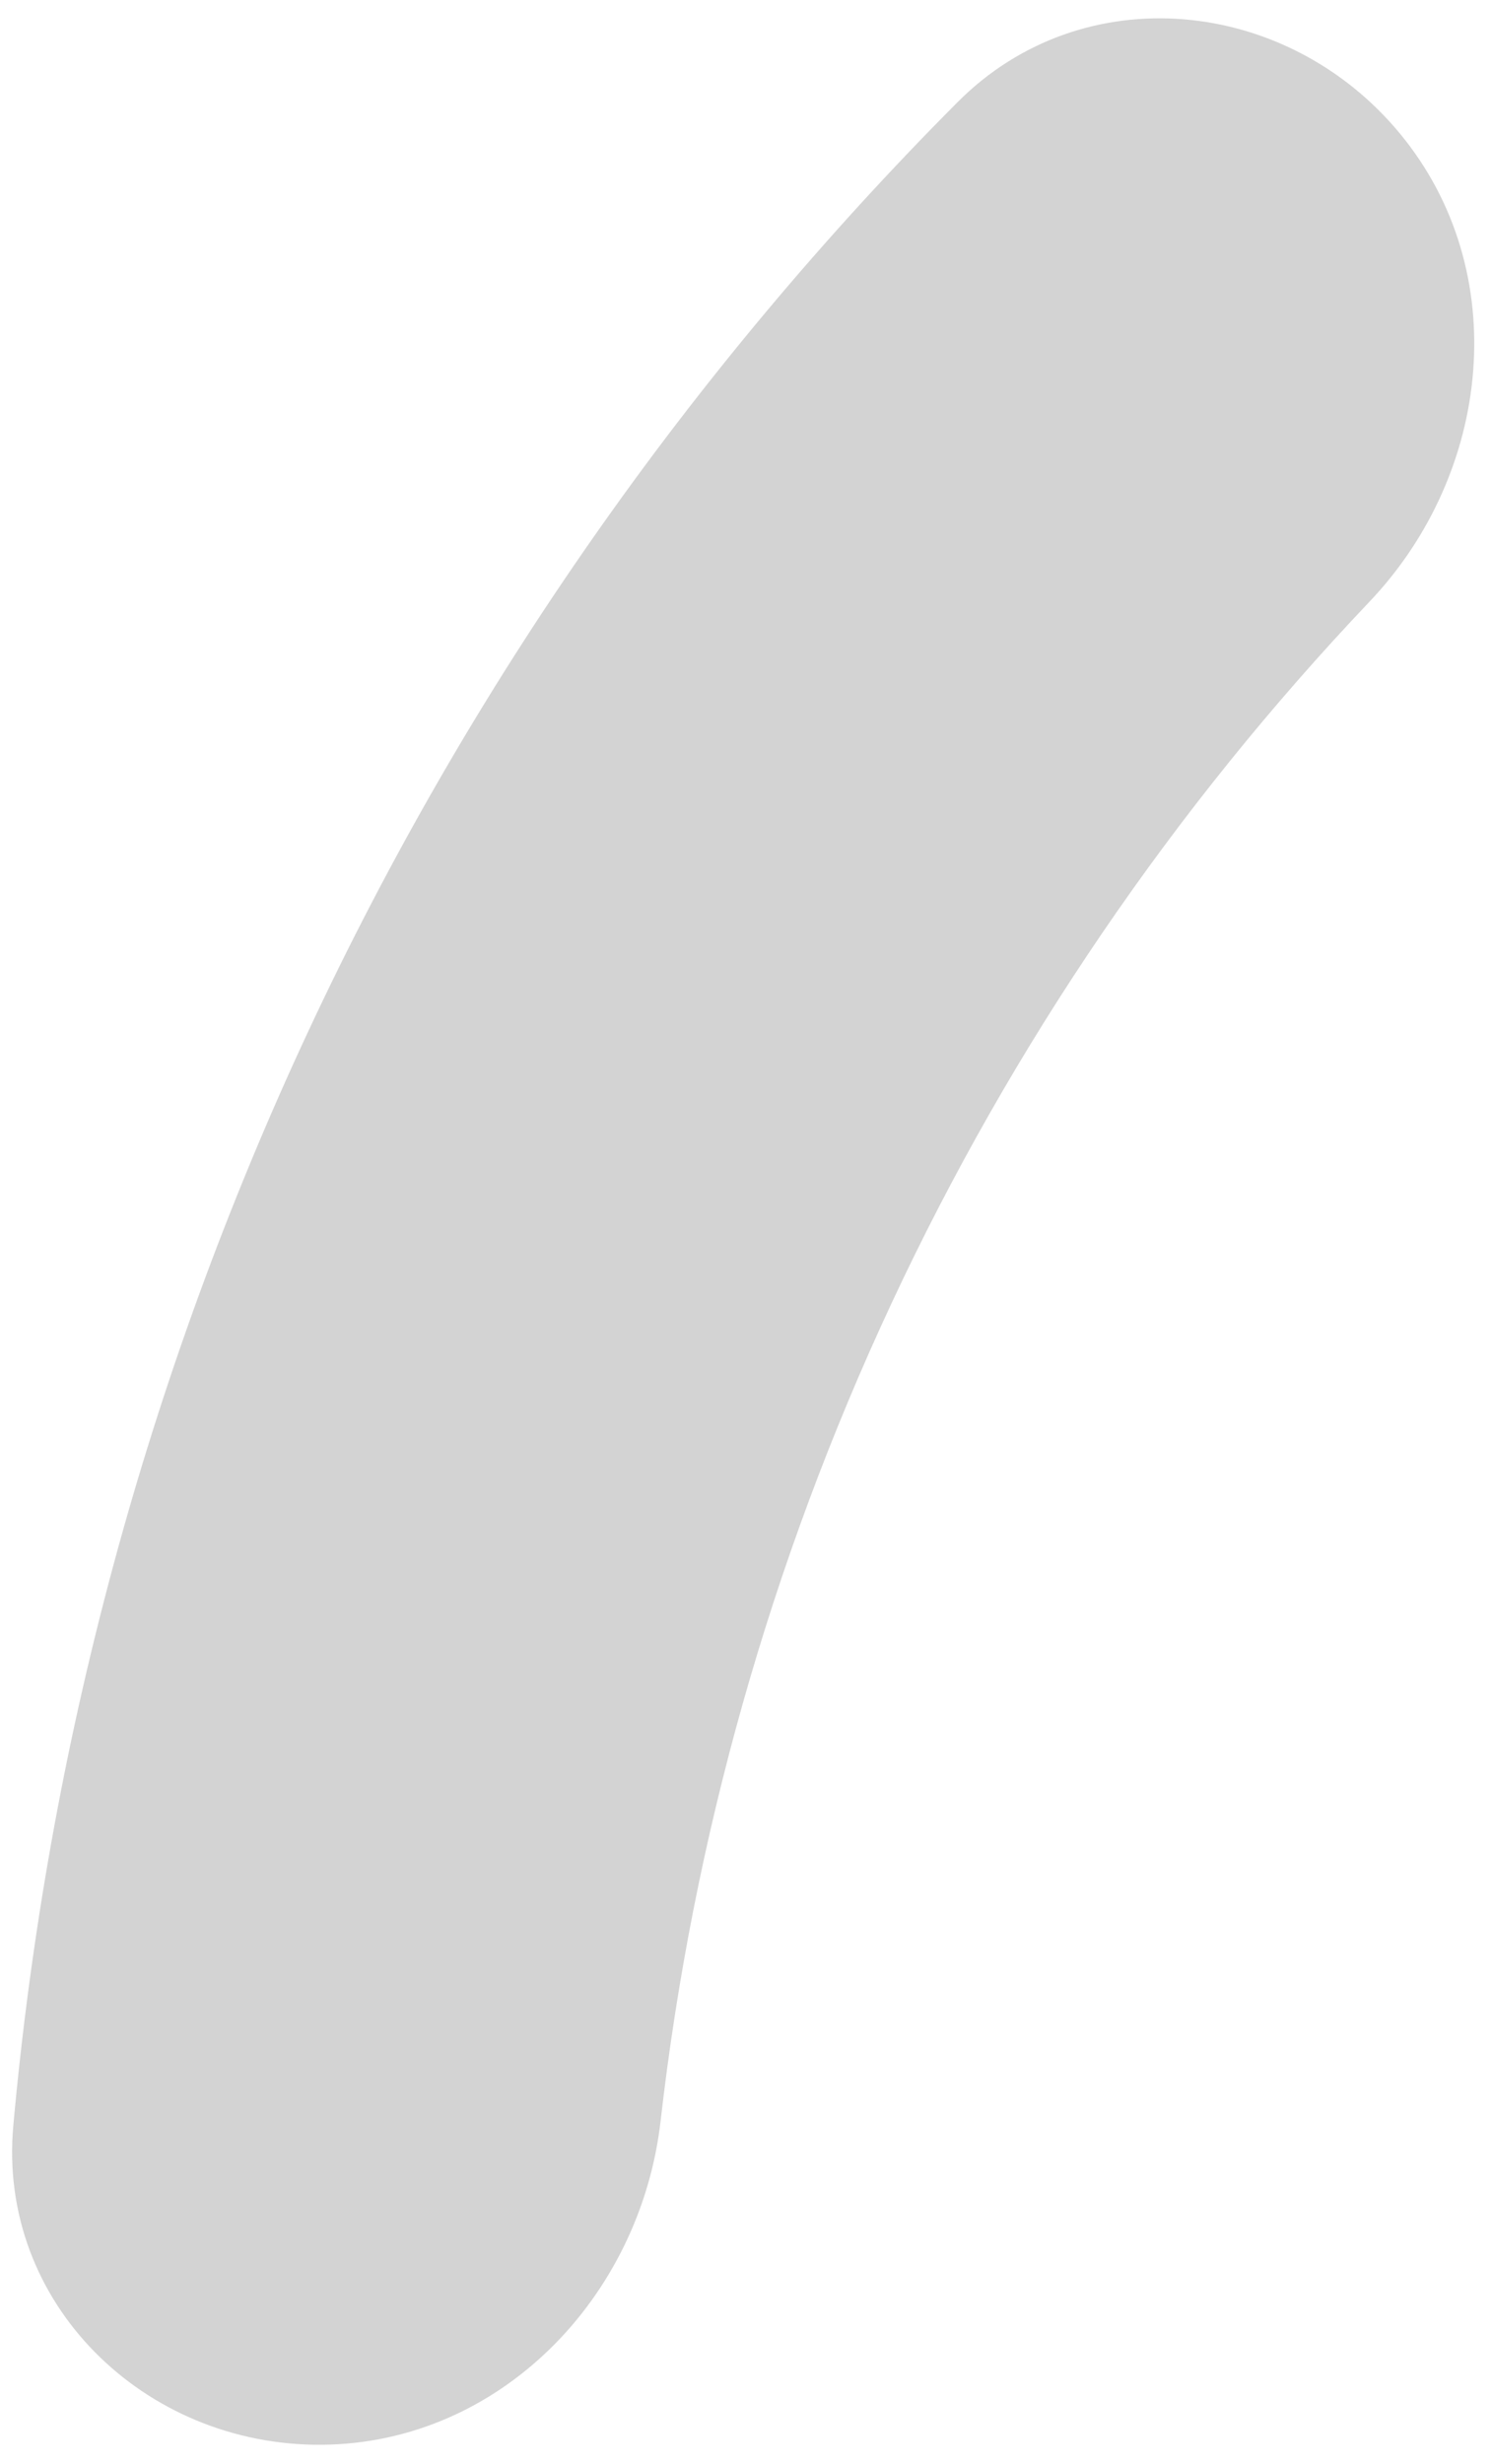 <svg width="69" height="114" viewBox="0 0 69 114" fill="none" xmlns="http://www.w3.org/2000/svg">
<path  opacity="0.2"  d="M64.798 6.194C59.568 -0.152 50.123 -1.105 44.319 4.721C31.914 17.173 21.734 31.71 14.268 47.705C6.801 63.701 2.194 80.839 0.615 98.345C-0.124 106.535 6.671 113.163 14.895 113.098C23.118 113.032 29.637 106.288 30.571 98.118C32.065 85.051 35.662 72.278 41.253 60.302C46.843 48.326 54.325 37.366 63.382 27.83C69.046 21.868 70.028 12.54 64.798 6.194Z" fill="#242424"/>
</svg>
